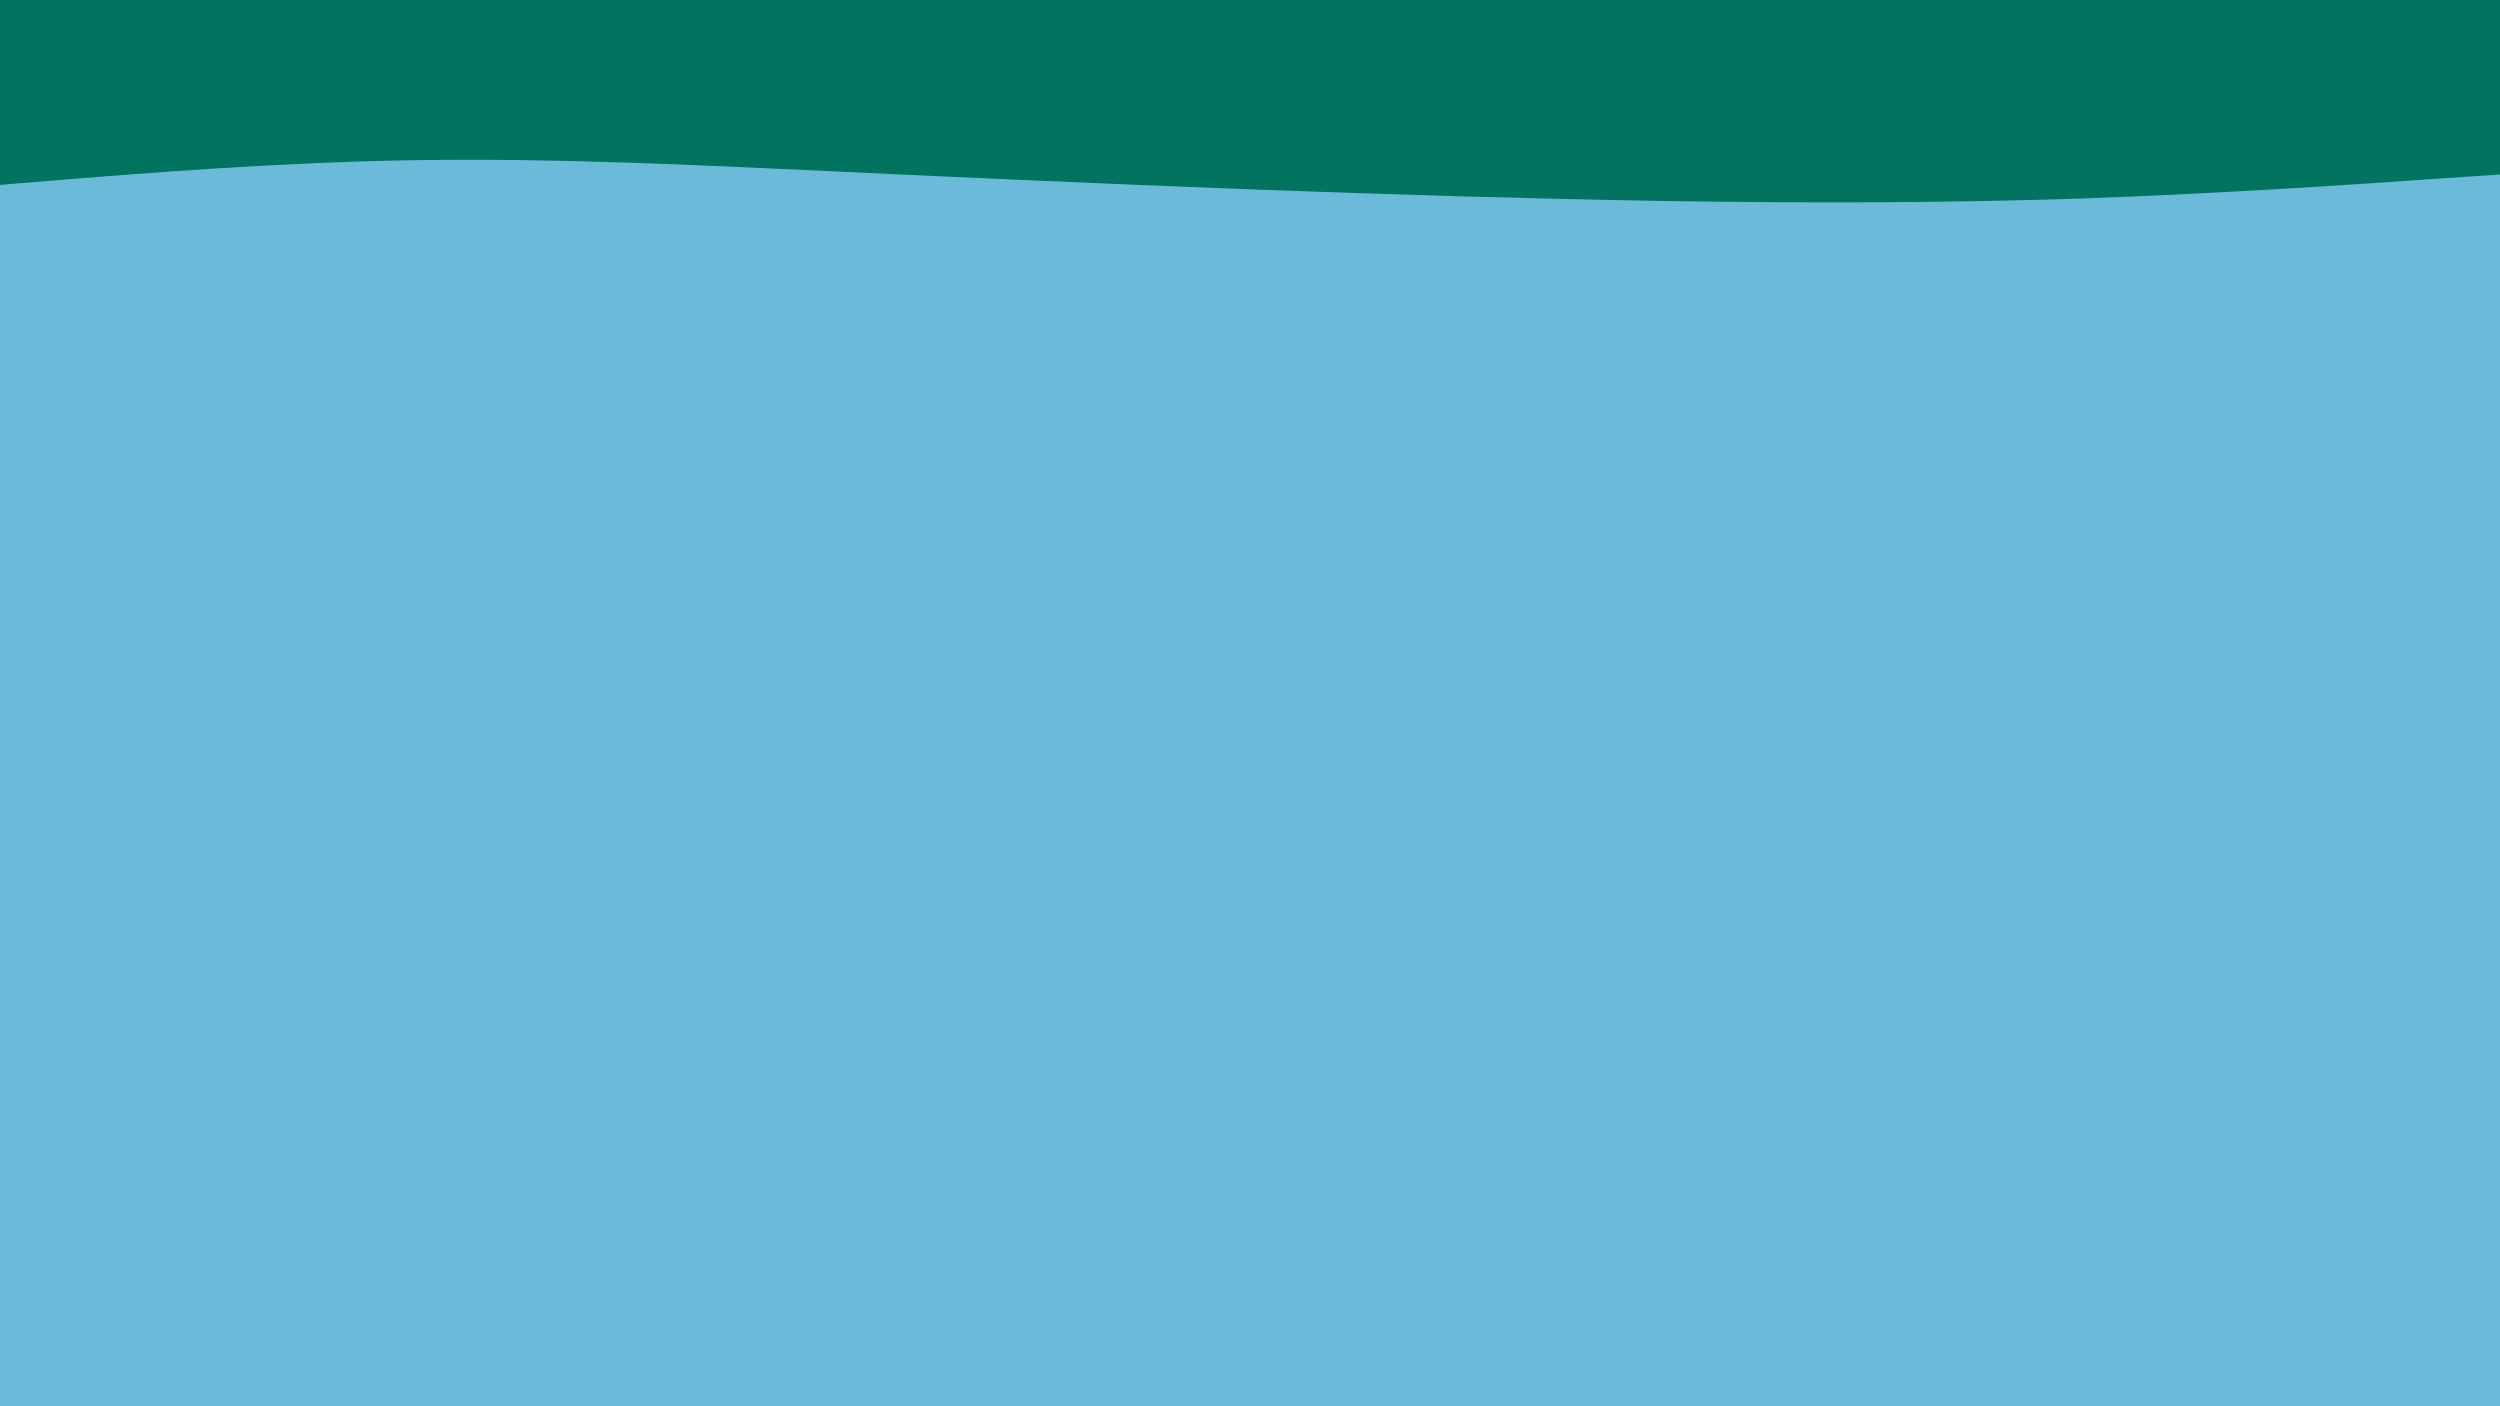 <svg id="visual" viewBox="0 0 960 540" width="960" height="540" xmlns="http://www.w3.org/2000/svg" xmlns:xlink="http://www.w3.org/1999/xlink" version="1.1"><rect x="0" y="0" width="960" height="540" fill="#6CBAD9"></rect><path d="M0 71L26.7 68.8C53.3 66.7 106.7 62.3 160 61.5C213.3 60.7 266.7 63.3 320 65.8C373.3 68.3 426.7 70.7 480 72.7C533.3 74.7 586.7 76.3 640 77.2C693.3 78 746.7 78 800 76.2C853.3 74.3 906.7 70.7 933.3 68.8L960 67L960 0L933.3 0C906.7 0 853.3 0 800 0C746.7 0 693.3 0 640 0C586.7 0 533.3 0 480 0C426.7 0 373.3 0 320 0C266.7 0 213.3 0 160 0C106.7 0 53.3 0 26.7 0L0 0Z" fill="#02735E" stroke-linecap="round" stroke-linejoin="miter"></path></svg>